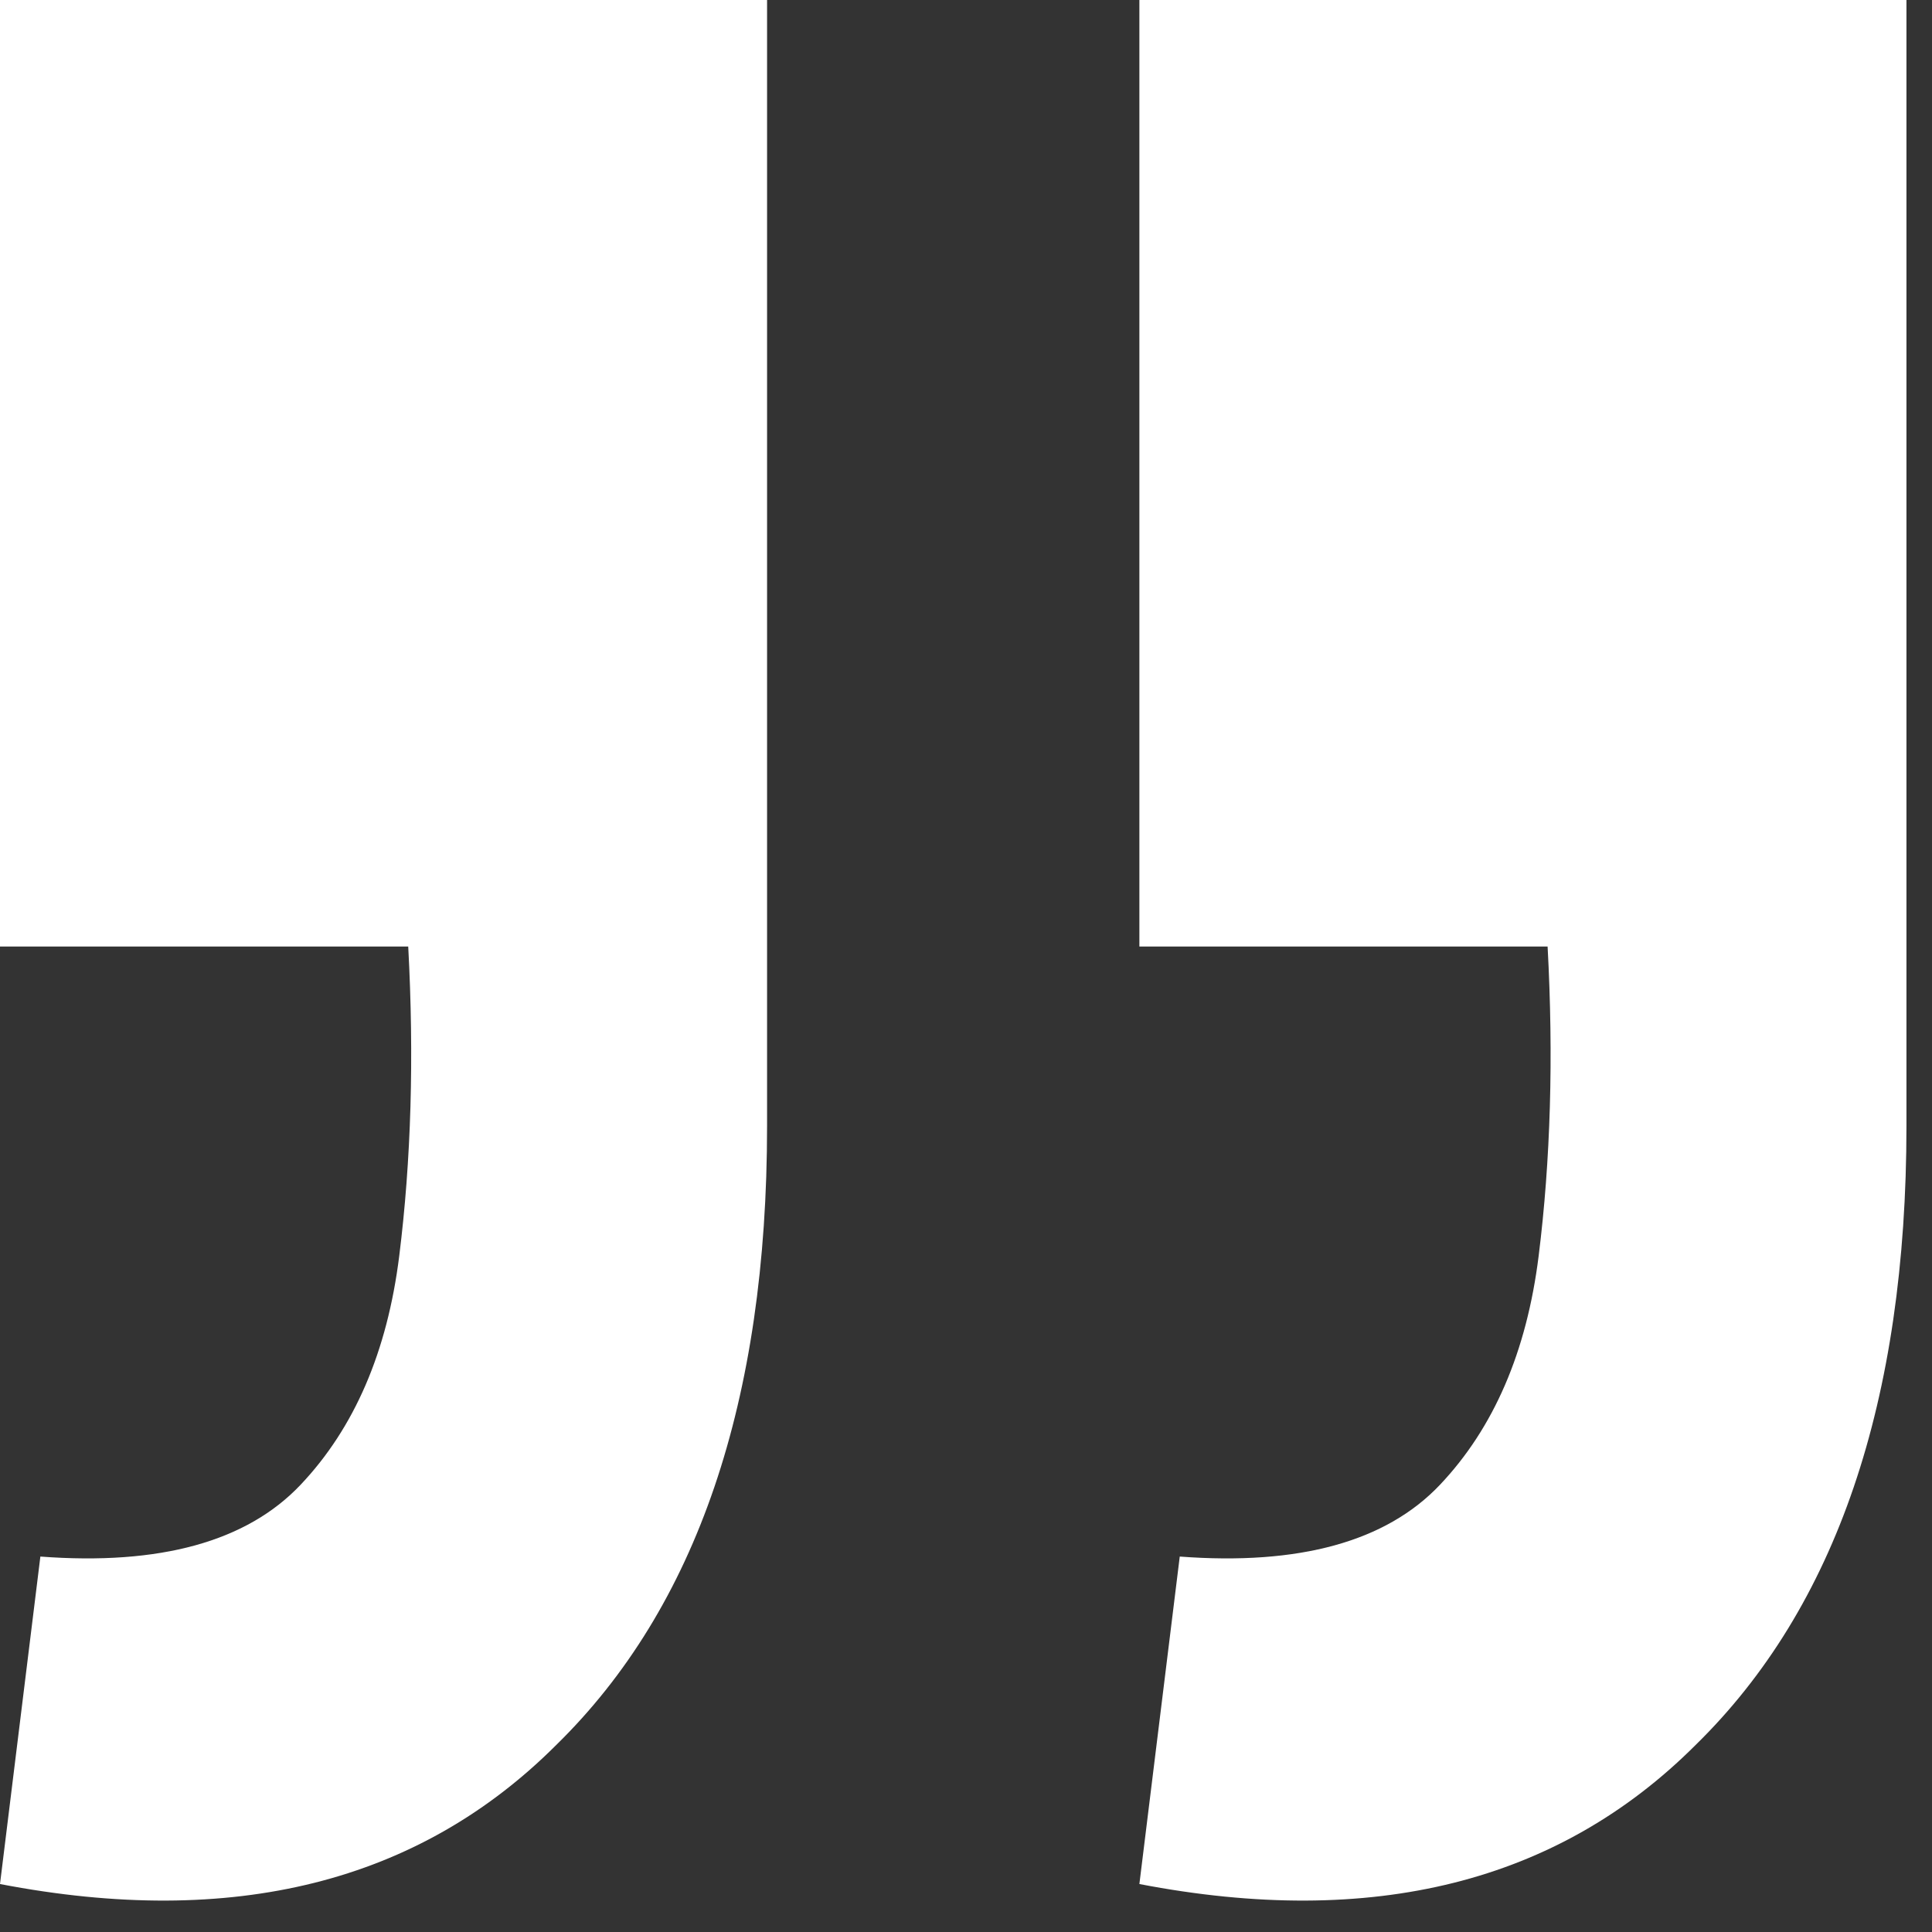 <svg width="58" height="58" viewBox="0 0 58 58" fill="none" xmlns="http://www.w3.org/2000/svg">
<rect x="0" y="0" width="58" height="58" fill="#333333" stroke="none"/>
<path id="&#226;&#128;&#157;" d="M0 56.56L1.212 46.729C4.803 46.999 7.407 46.281 9.023 44.575C10.639 42.869 11.626 40.58 11.985 37.707C12.344 34.834 12.434 31.736 12.255 28.415H0V0H23.028V33.801C23.028 42.061 20.918 48.256 16.699 52.385C12.569 56.515 7.003 57.907 0 56.56ZM34.205 56.56L35.417 46.729C39.008 46.999 41.612 46.281 43.228 44.575C44.844 42.869 45.832 40.58 46.191 37.707C46.55 34.834 46.64 31.736 46.46 28.415H34.205V0H57.233V33.801C57.233 42.061 55.124 48.256 50.904 52.385C46.774 56.515 41.208 57.907 34.205 56.56Z" fill="white"/>
</svg>
